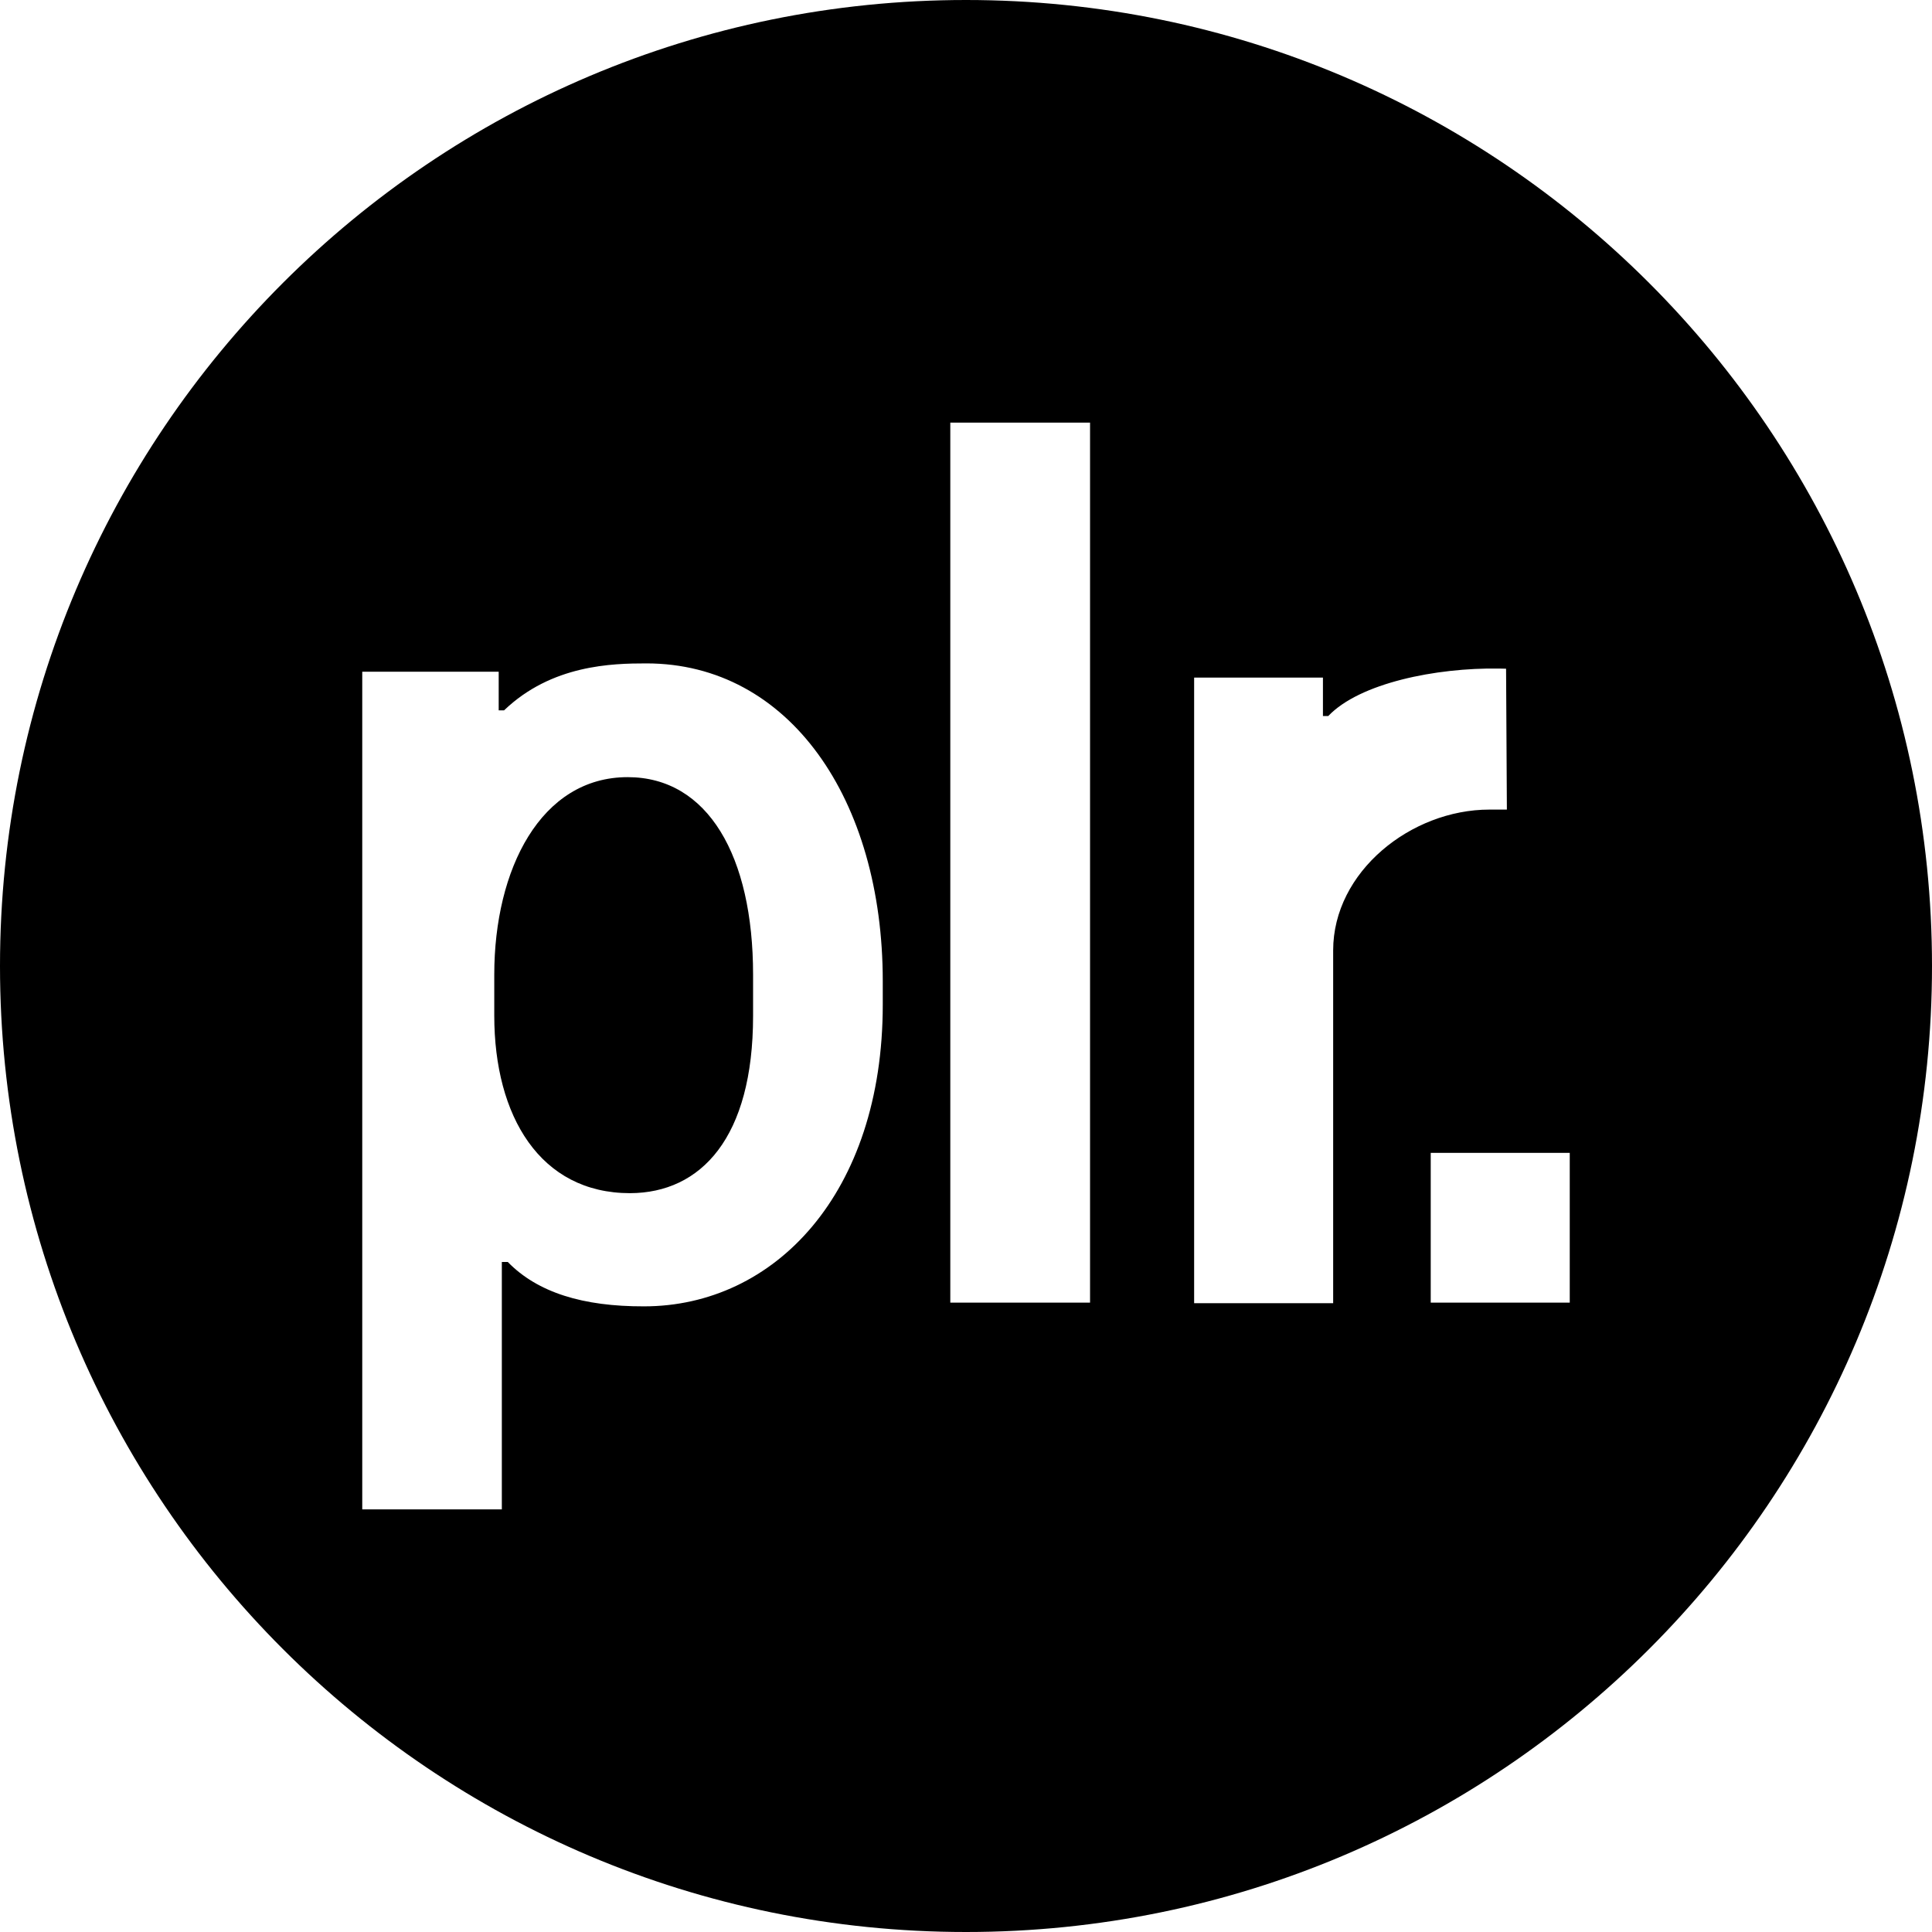 <svg width="48" height="48" viewBox="0 0 24 24" fill="none" xmlns="http://www.w3.org/2000/svg">
<path fill-rule="evenodd" clip-rule="evenodd" d="M12 24C5.372 24 0 18.628 0 12C0 5.372 5.372 0 12 0C18.628 0 24 5.372 24 12C24 18.628 18.628 24 12 24ZM6.308 15.677C6.679 16.057 7.242 16.23 8 16.228C9.62 16.228 10.966 14.828 10.966 12.48V12.188C10.966 9.93 9.803 8.241 8.03 8.241C7.607 8.241 6.853 8.257 6.262 8.824H6.195V8.344H4.5V18.75H6.234V15.677H6.308ZM9.355 12.62C9.355 14.134 8.707 14.819 7.827 14.822C6.71 14.822 6.14 13.866 6.14 12.617V12.107C6.14 10.797 6.718 9.654 7.797 9.654C8.795 9.654 9.355 10.636 9.355 12.107V12.62ZM11.805 5.25V16.182H13.541V5.25H11.805ZM18.502 10.057H18.719L18.709 8.307C18.634 8.307 18.698 8.305 18.62 8.305C17.839 8.293 16.888 8.486 16.5 8.895H16.434V8.417H14.834V16.189H16.561V11.806C16.561 10.829 17.528 10.057 18.502 10.057ZM17.773 14.321V16.182H19.5V14.321H17.773Z" fill="black"/>
</svg>
